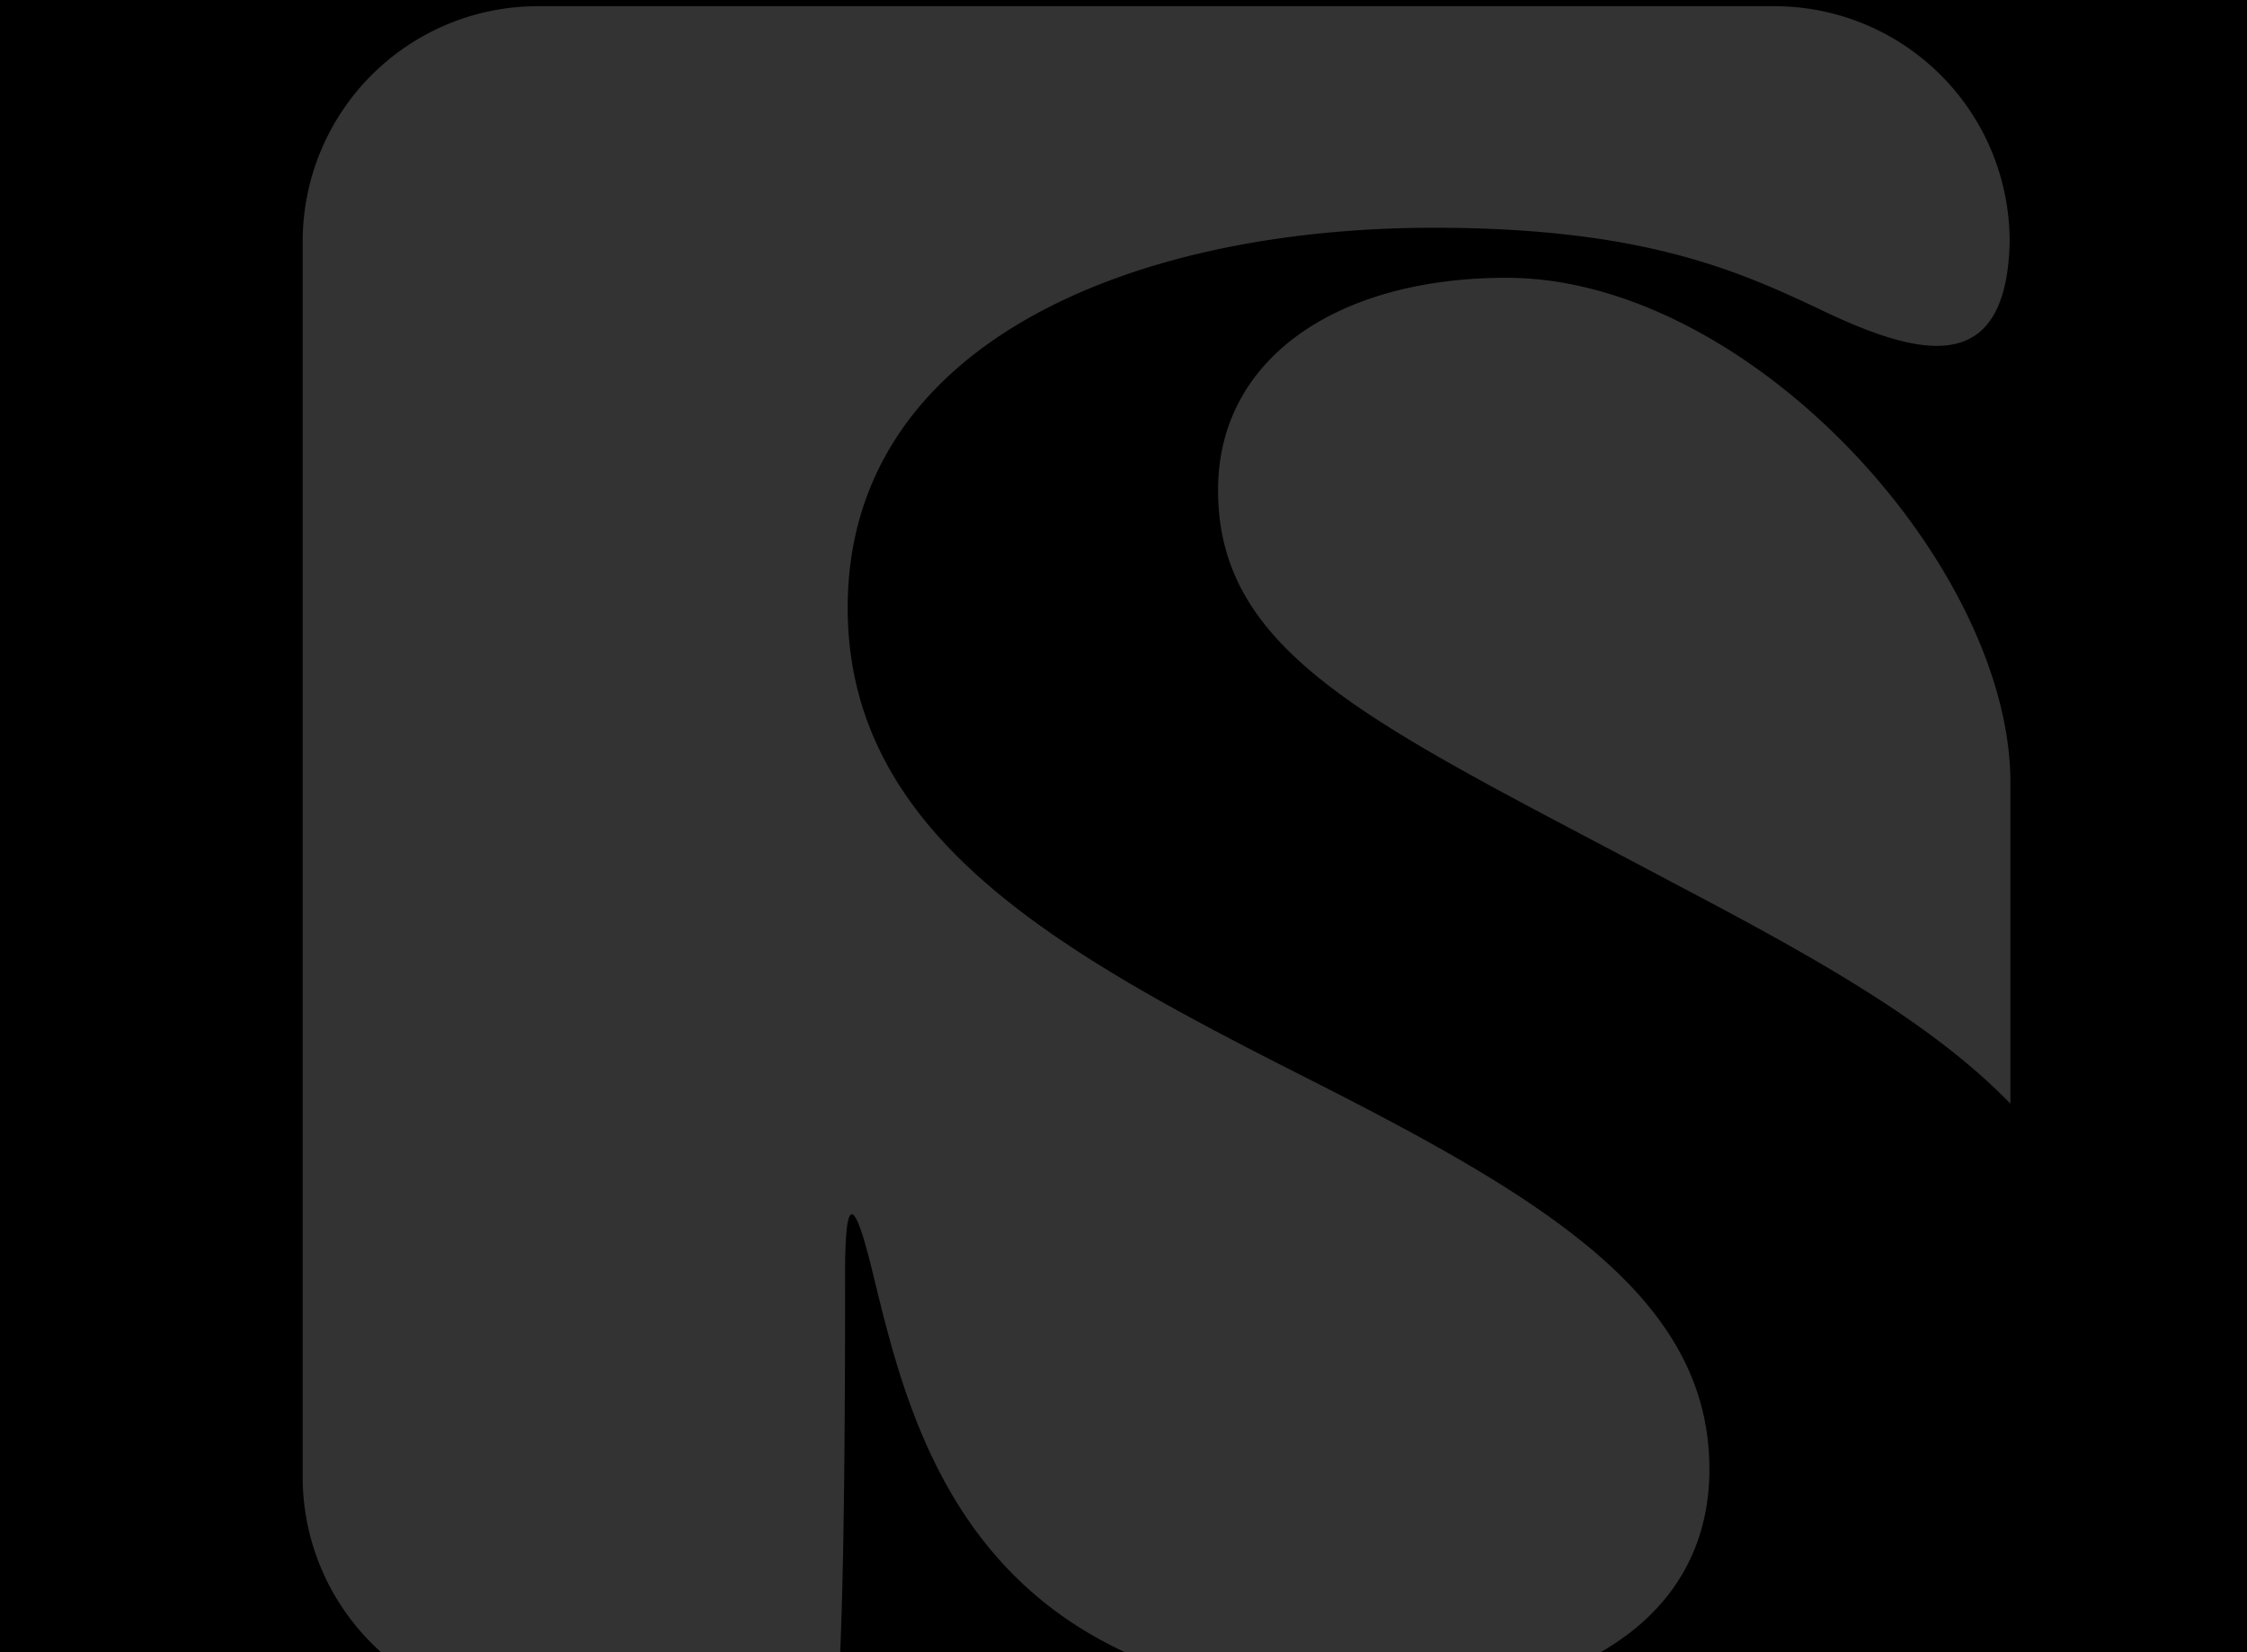 <svg data-v-0dd9719b="" version="1.0" xmlns="http://www.w3.org/2000/svg" xmlns:xlink="http://www.w3.org/1999/xlink" width="100%" height="100%" viewBox="0 0 340 250" preserveAspectRatio="xMidYMid meet" color-interpolation-filters="sRGB" style="margin: auto;">
	<rect data-v-0dd9719b="" x="0" y="0" width="100%" height="100%" fill="black" fill-opacity="1" class="background">
	</rect>
	<g data-v-0dd9719b="" fill="#edb350" class="icon-text-wrapper icon-svg-group iconsvg" transform="translate(45.8,0.932)">
		<g class="iconsvg-imagesvg" transform="translate(0,0)">
			<g>
				<svg filter="url(#colors9094324446)" x="0" y="0" width="258.4" height="258.137" filtersec="colorsf354397515" class="image-svg-svg primary" style="overflow: visible;">
					<svg xmlns="http://www.w3.org/2000/svg" viewBox="-1.320877157651168e-10 0 66.21 66.14">
						<path d="M9.09 0h48a9.12 9.12 0 0 1 9.09 9.09v.14c-.17 5.28-3.63 4.32-7.47 2.47-3.18-1.5-6.89-3.11-14.84-3.11-11.87 0-22.74 4.57-22.74 14.73 0 9 8.45 13.51 18.12 18.4 9 4.57 15.29 8.39 15.29 15 0 6-5.53 9-12.64 9-15.8 0-18.24-10.18-19.79-16.58-.76-3.14-1.08-3-1.08 0 0 9.17-.1 13.75-.31 17H9.09A9.12 9.12 0 0 1 0 57.12v-48A9.12 9.12 0 0 1 9.09 0zm57.12 30.1c0-8.39-10.1-19.57-19.54-19.57-6.52 0-11.18 3.1-11.18 8.23 0 6.5 6.21 9.14 17.61 15.21 5.31 2.79 10 5.37 13.11 8.58z" fill="#333" fill-rule="evenodd">
						</path>
					</svg>
				</svg>
				<defs>
					<filter id="colors9094324446">
						<feColorMatrix type="matrix" values="0 0 0 0 0.992  0 0 0 0 0.984  0 0 0 0 0.98  0 0 0 1 0" class="icon-fecolormatrix">
						</feColorMatrix>
					</filter>
					<filter id="colorsf354397515">
						<feColorMatrix type="matrix" values="0 0 0 0 0.996  0 0 0 0 0.996  0 0 0 0 0.996  0 0 0 1 0" class="icon-fecolormatrix">
						</feColorMatrix>
					</filter>
					<filter id="colorsb3514179849">
						<feColorMatrix type="matrix" values="0 0 0 0 0  0 0 0 0 0  0 0 0 0 0  0 0 0 1 0" class="icon-fecolormatrix">
						</feColorMatrix>
					</filter>
				</defs>
			</g>
		</g>
		<g transform="translate(124.2,257.137)">
			<g data-gra="path-name" fill-rule="evenodd" class="tp-name iconsvg-namesvg">
				<g transform="scale(1)">
					<g>
						<path d="" transform="translate(0, 0)">
						</path>
					</g>
					<g data-gra="path-name-1" fill="#edb350" transform="translate(3,0)">
						<g transform="scale(1)">
							<path d="" transform="translate(0, 0)">
							</path>
						</g>
					</g>
				</g>
			</g>
		</g>
	</g>
	<defs v-gra="od">
	</defs>
</svg>
